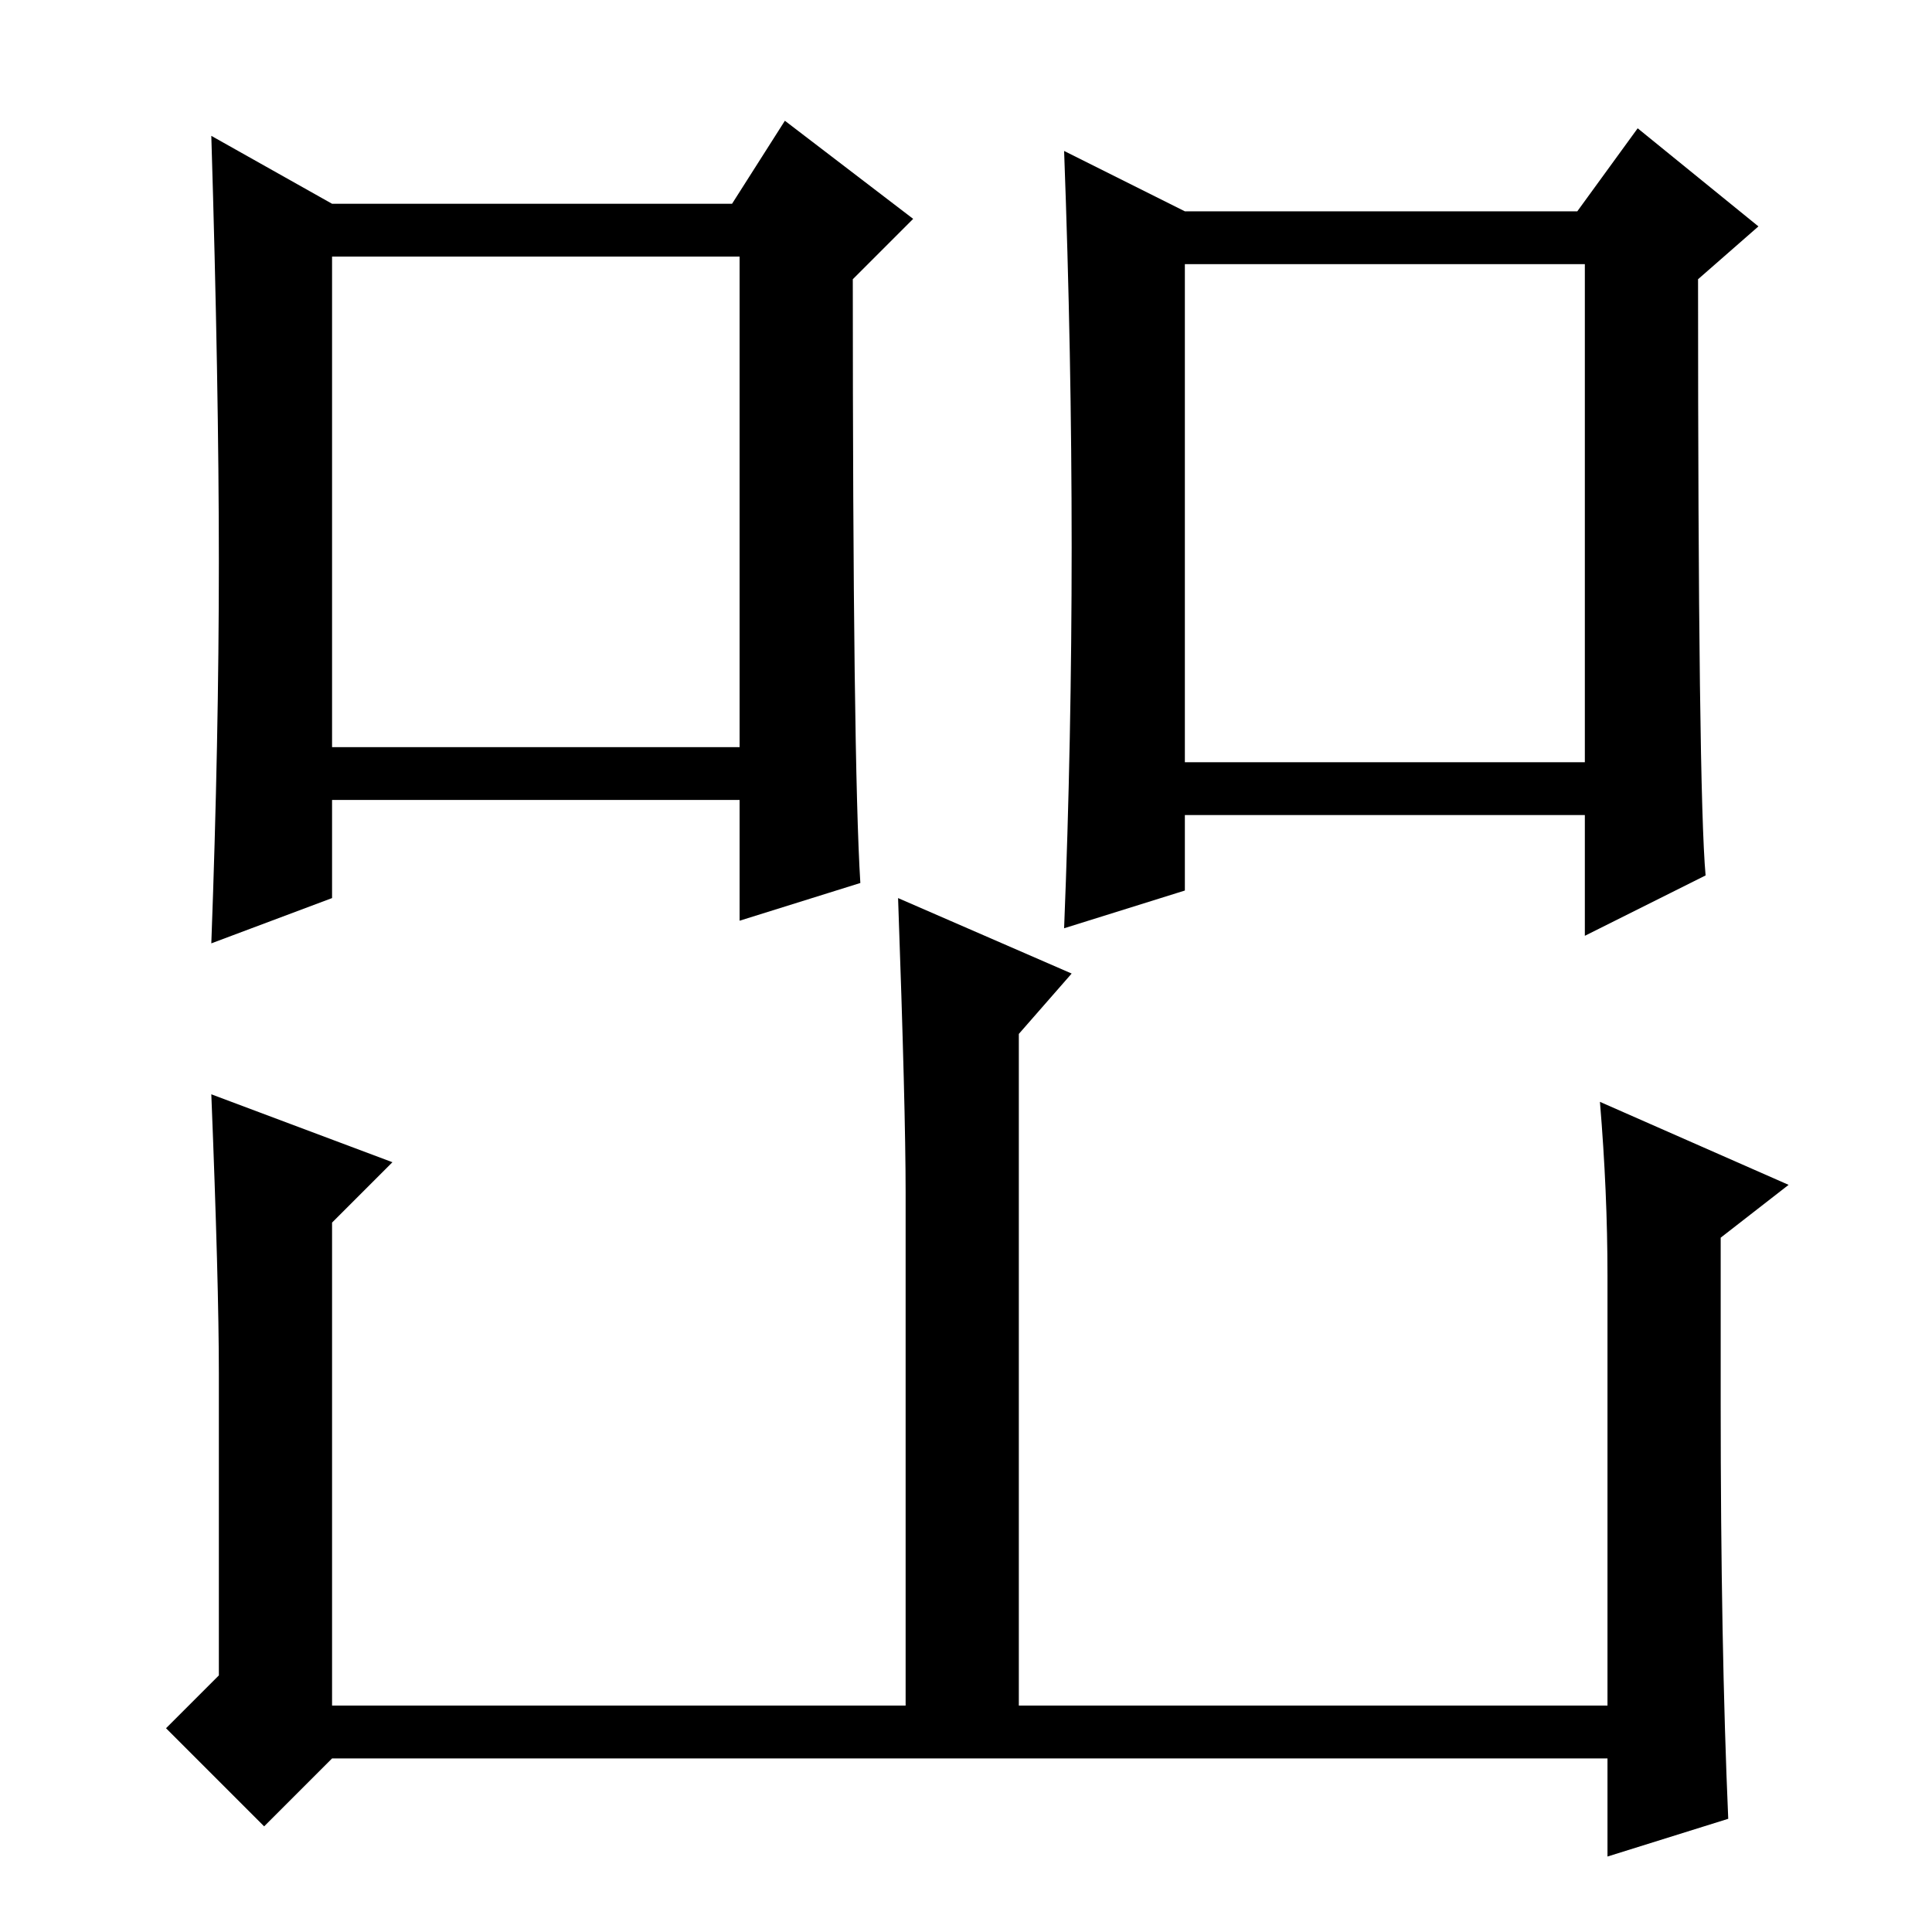 <?xml version="1.0" standalone="no"?>
<!DOCTYPE svg PUBLIC "-//W3C//DTD SVG 1.1//EN" "http://www.w3.org/Graphics/SVG/1.1/DTD/svg11.dtd" >
<svg xmlns="http://www.w3.org/2000/svg" xmlns:xlink="http://www.w3.org/1999/xlink" version="1.1" viewBox="0 -36 256 256">
  <g transform="matrix(1 0 0 -1 0 220)">
   <path fill="currentColor"
d="M44 157h54v65h-54v-65zM29 181.5q0 23.5 -1 56.5l16 -9h53l7 11l17 -13l-8 -8q0 -64 1 -80l-16 -5v16h-54v-13l-16 -6q1 27 1 50.5zM157 155h53v66h-53v-66zM226 140l-16 -8v16h-53v-10l-16 -5q1 25 1 50.5t-1 52.5l16 -8h52l8 11l16 -13l-8 -7q0 -68 1 -79zM213 87
q0 11 -1 23l25 -11l-9 -7v-22q0 -32 1 -55l-16 -5v13h-169l-9 -9l-13 13l7 7v40q0 12 -1 37l24 -9l-8 -8v-64h76v68q0 11 -1 39l23 -10l-7 -8v-89h78v57z" />
  </g>

</svg>
